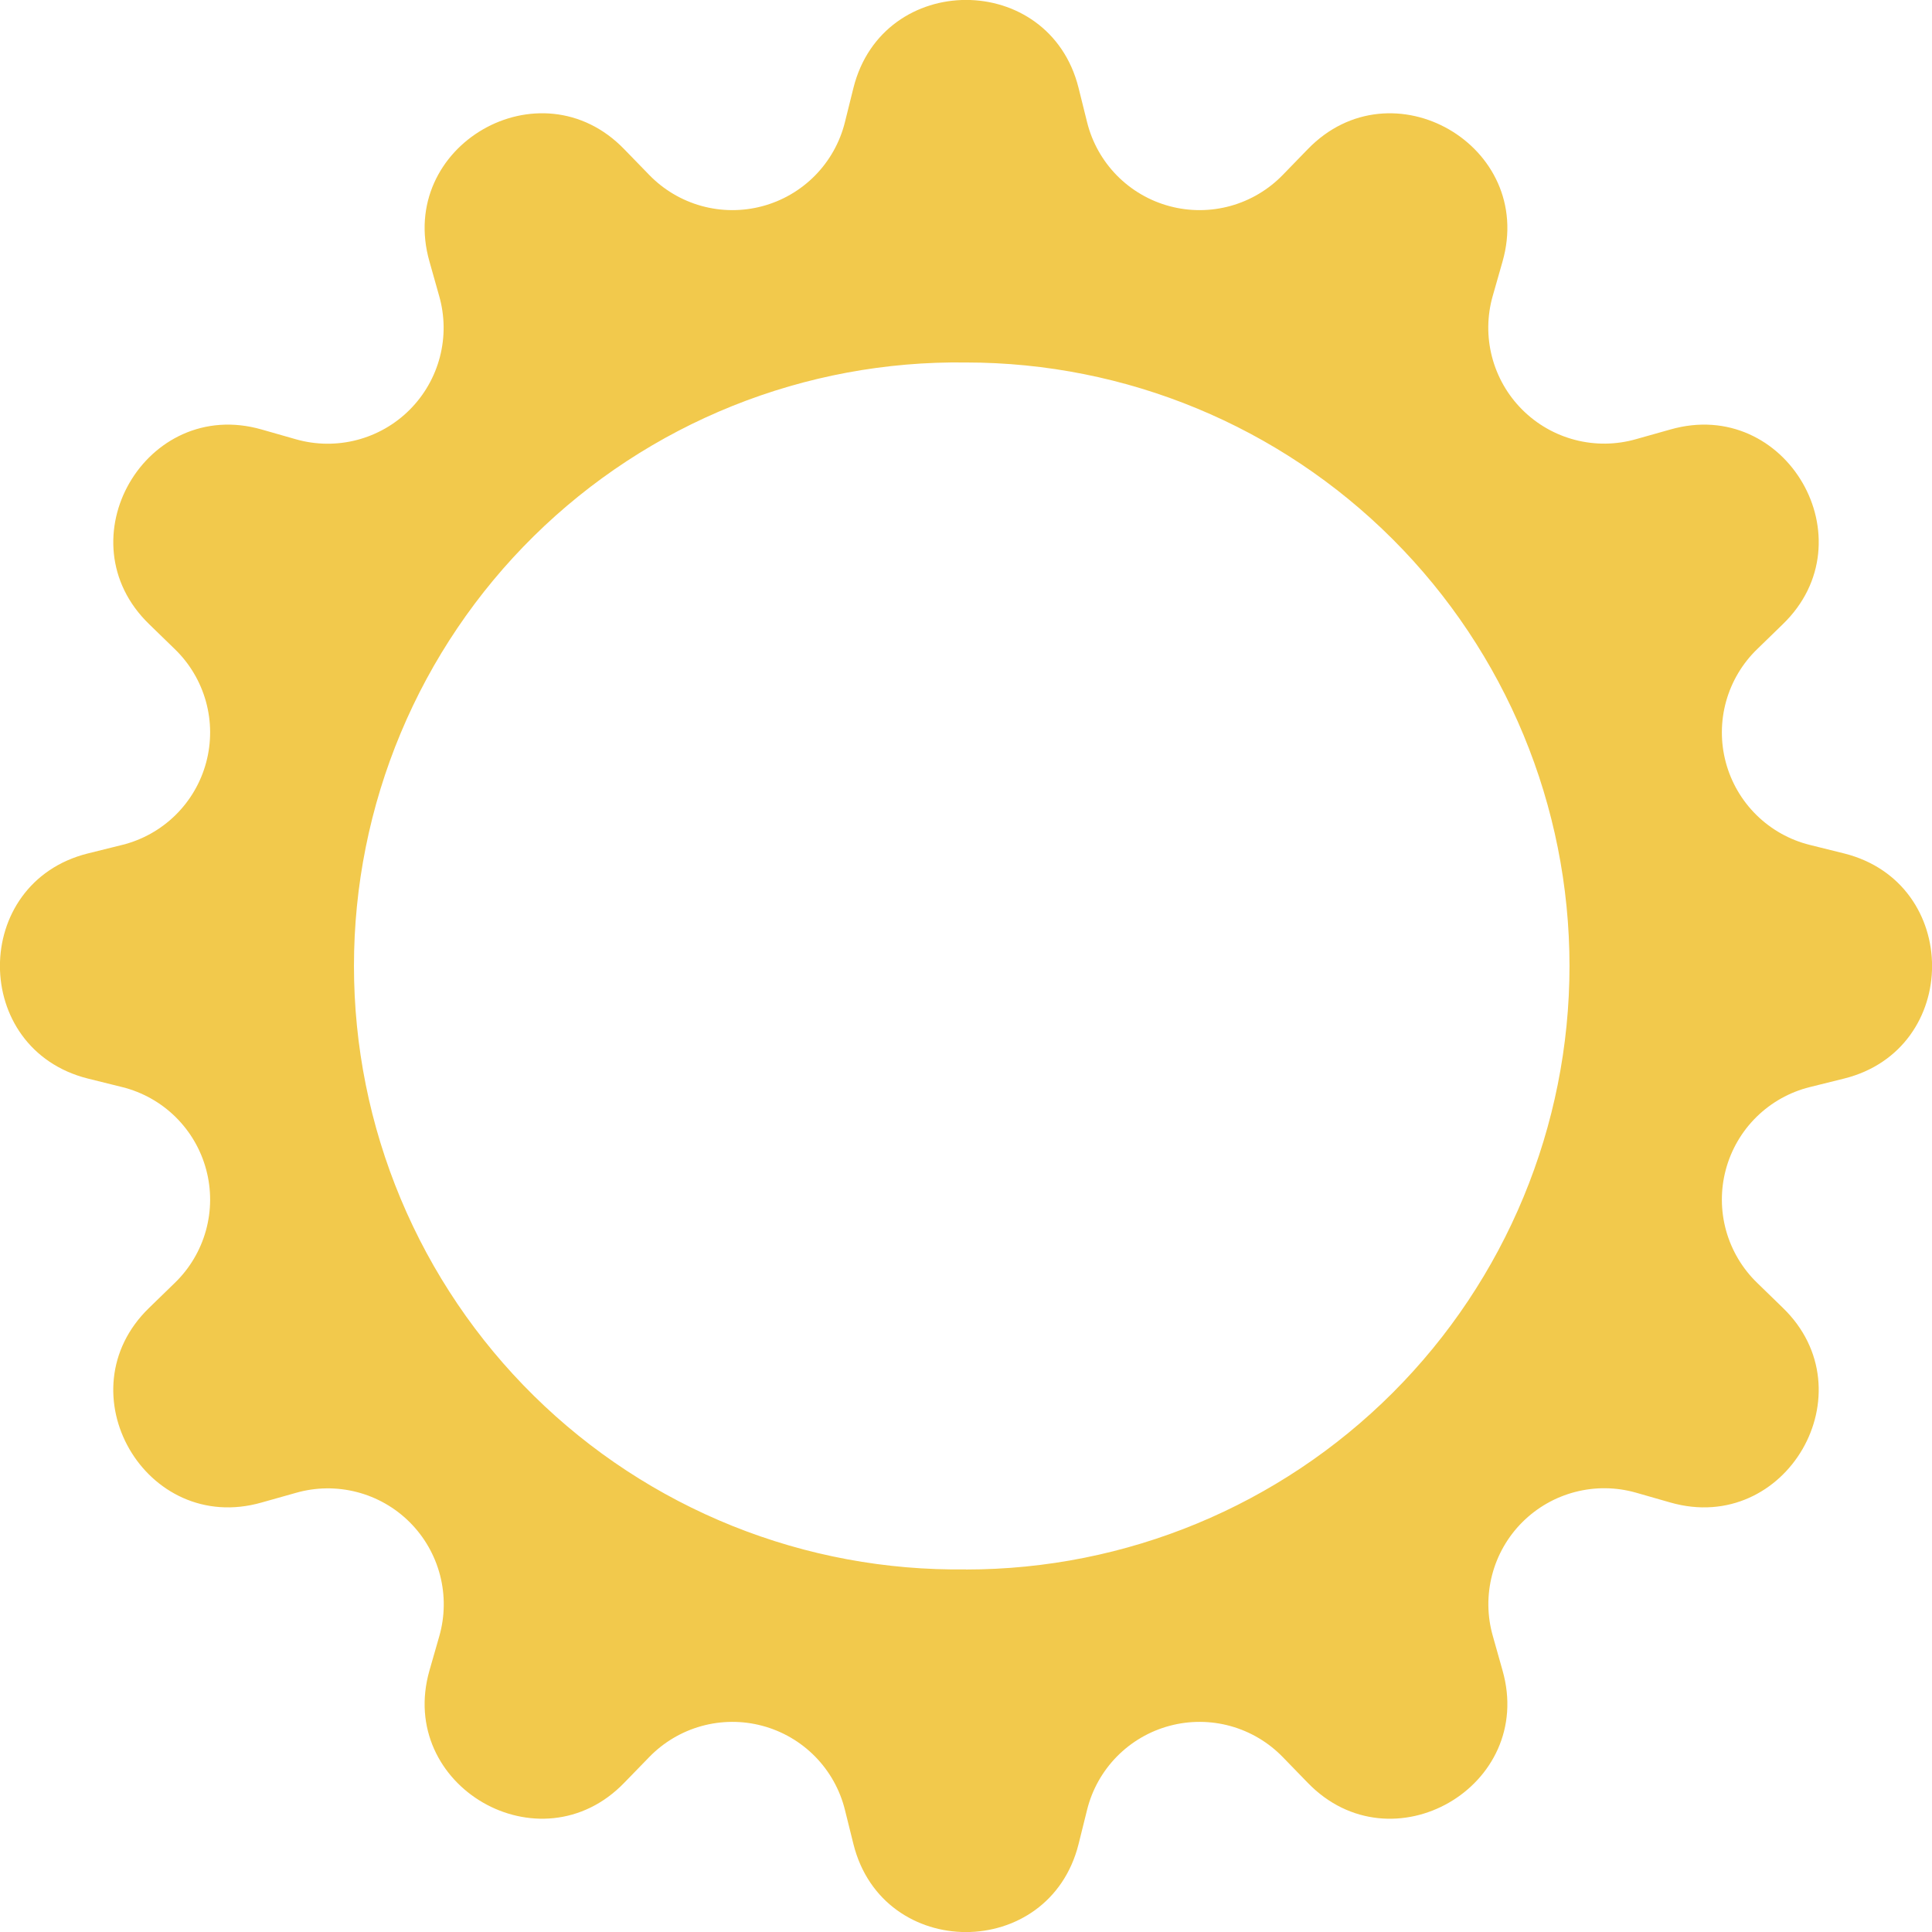 <svg width="100" height="100" viewBox="0 0 100 100" fill="none" xmlns="http://www.w3.org/2000/svg">
<g clip-path="url(#clip0_1137_189)">
<path d="M55.825 4.544C54.306 -1.519 45.7 -1.519 44.175 4.544L43.731 6.331C43.472 7.37 42.939 8.32 42.188 9.084C41.437 9.847 40.495 10.396 39.461 10.672C38.427 10.949 37.337 10.944 36.306 10.658C35.274 10.371 34.337 9.814 33.594 9.044L32.312 7.725C27.969 3.231 20.512 7.538 22.231 13.544L22.731 15.319C23.025 16.347 23.039 17.435 22.77 18.471C22.502 19.506 21.962 20.451 21.206 21.208C20.451 21.964 19.506 22.505 18.471 22.774C17.436 23.043 16.347 23.03 15.319 22.738L13.544 22.231C7.544 20.512 3.231 27.969 7.725 32.312L9.044 33.594C9.814 34.337 10.371 35.274 10.658 36.306C10.944 37.337 10.949 38.427 10.672 39.461C10.396 40.496 9.847 41.437 9.084 42.188C8.32 42.939 7.37 43.472 6.331 43.731L4.544 44.175C-1.519 45.694 -1.519 54.3 4.544 55.825L6.331 56.269C7.37 56.528 8.32 57.061 9.084 57.812C9.847 58.563 10.396 59.505 10.672 60.539C10.949 61.573 10.944 62.663 10.658 63.694C10.371 64.726 9.814 65.663 9.044 66.406L7.725 67.688C3.231 72.031 7.537 79.487 13.544 77.769L15.319 77.269C16.348 76.974 17.437 76.961 18.473 77.229C19.509 77.497 20.455 78.038 21.212 78.795C21.968 79.552 22.509 80.497 22.777 81.533C23.046 82.569 23.032 83.659 22.738 84.688L22.231 86.456C20.512 92.456 27.969 96.769 32.312 92.275L33.594 90.956C34.337 90.186 35.274 89.629 36.306 89.342C37.337 89.056 38.427 89.051 39.461 89.328C40.495 89.604 41.437 90.153 42.188 90.916C42.939 91.68 43.472 92.63 43.731 93.669L44.175 95.456C45.694 101.519 54.3 101.519 55.825 95.456L56.269 93.669C56.528 92.63 57.061 91.68 57.812 90.916C58.563 90.153 59.504 89.604 60.539 89.328C61.573 89.051 62.663 89.056 63.694 89.342C64.726 89.629 65.662 90.186 66.406 90.956L67.687 92.275C72.031 96.769 79.487 92.463 77.769 86.456L77.269 84.681C76.974 83.652 76.961 82.563 77.229 81.527C77.497 80.491 78.038 79.545 78.795 78.788C79.552 78.032 80.497 77.491 81.533 77.223C82.569 76.954 83.658 76.968 84.688 77.263L86.456 77.769C92.456 79.487 96.769 72.031 92.275 67.688L90.956 66.406C90.186 65.663 89.629 64.726 89.342 63.694C89.056 62.663 89.051 61.573 89.328 60.539C89.604 59.505 90.153 58.563 90.916 57.812C91.68 57.061 92.63 56.528 93.669 56.269L95.456 55.825C101.519 54.306 101.519 45.7 95.456 44.175L93.669 43.731C92.63 43.472 91.68 42.939 90.916 42.188C90.153 41.437 89.604 40.496 89.328 39.461C89.051 38.427 89.056 37.337 89.342 36.306C89.629 35.274 90.186 34.337 90.956 33.594L92.275 32.312C96.769 27.969 92.462 20.512 86.456 22.231L84.681 22.731C83.653 23.025 82.564 23.039 81.529 22.77C80.494 22.503 79.549 21.962 78.792 21.206C78.036 20.451 77.495 19.506 77.226 18.471C76.957 17.436 76.969 16.347 77.263 15.319L77.769 13.544C79.487 7.544 72.031 3.231 67.687 7.725L66.406 9.044C65.662 9.814 64.726 10.371 63.694 10.658C62.663 10.944 61.573 10.949 60.539 10.672C59.504 10.396 58.563 9.847 57.812 9.084C57.061 8.32 56.528 7.37 56.269 6.331L55.825 4.544ZM50 81.231C45.861 81.29 41.752 80.525 37.911 78.982C34.07 77.438 30.574 75.147 27.627 72.241C24.679 69.335 22.338 65.872 20.741 62.053C19.143 58.234 18.321 54.136 18.321 49.997C18.321 45.858 19.143 41.76 20.741 37.941C22.338 34.122 24.679 30.659 27.627 27.753C30.574 24.847 34.07 22.555 37.911 21.012C41.752 19.469 45.861 18.704 50 18.762C58.285 18.762 66.23 22.054 72.088 27.912C77.946 33.77 81.237 41.715 81.237 50C81.237 58.285 77.946 66.23 72.088 72.088C66.23 77.946 58.285 81.237 50 81.237V81.231Z" fill="#F2C94C"/>
</g>
<defs>
<clipPath id="clip0_1137_189">
<rect width="100" height="100" fill="white"/>
</clipPath>
</defs>
</svg>
